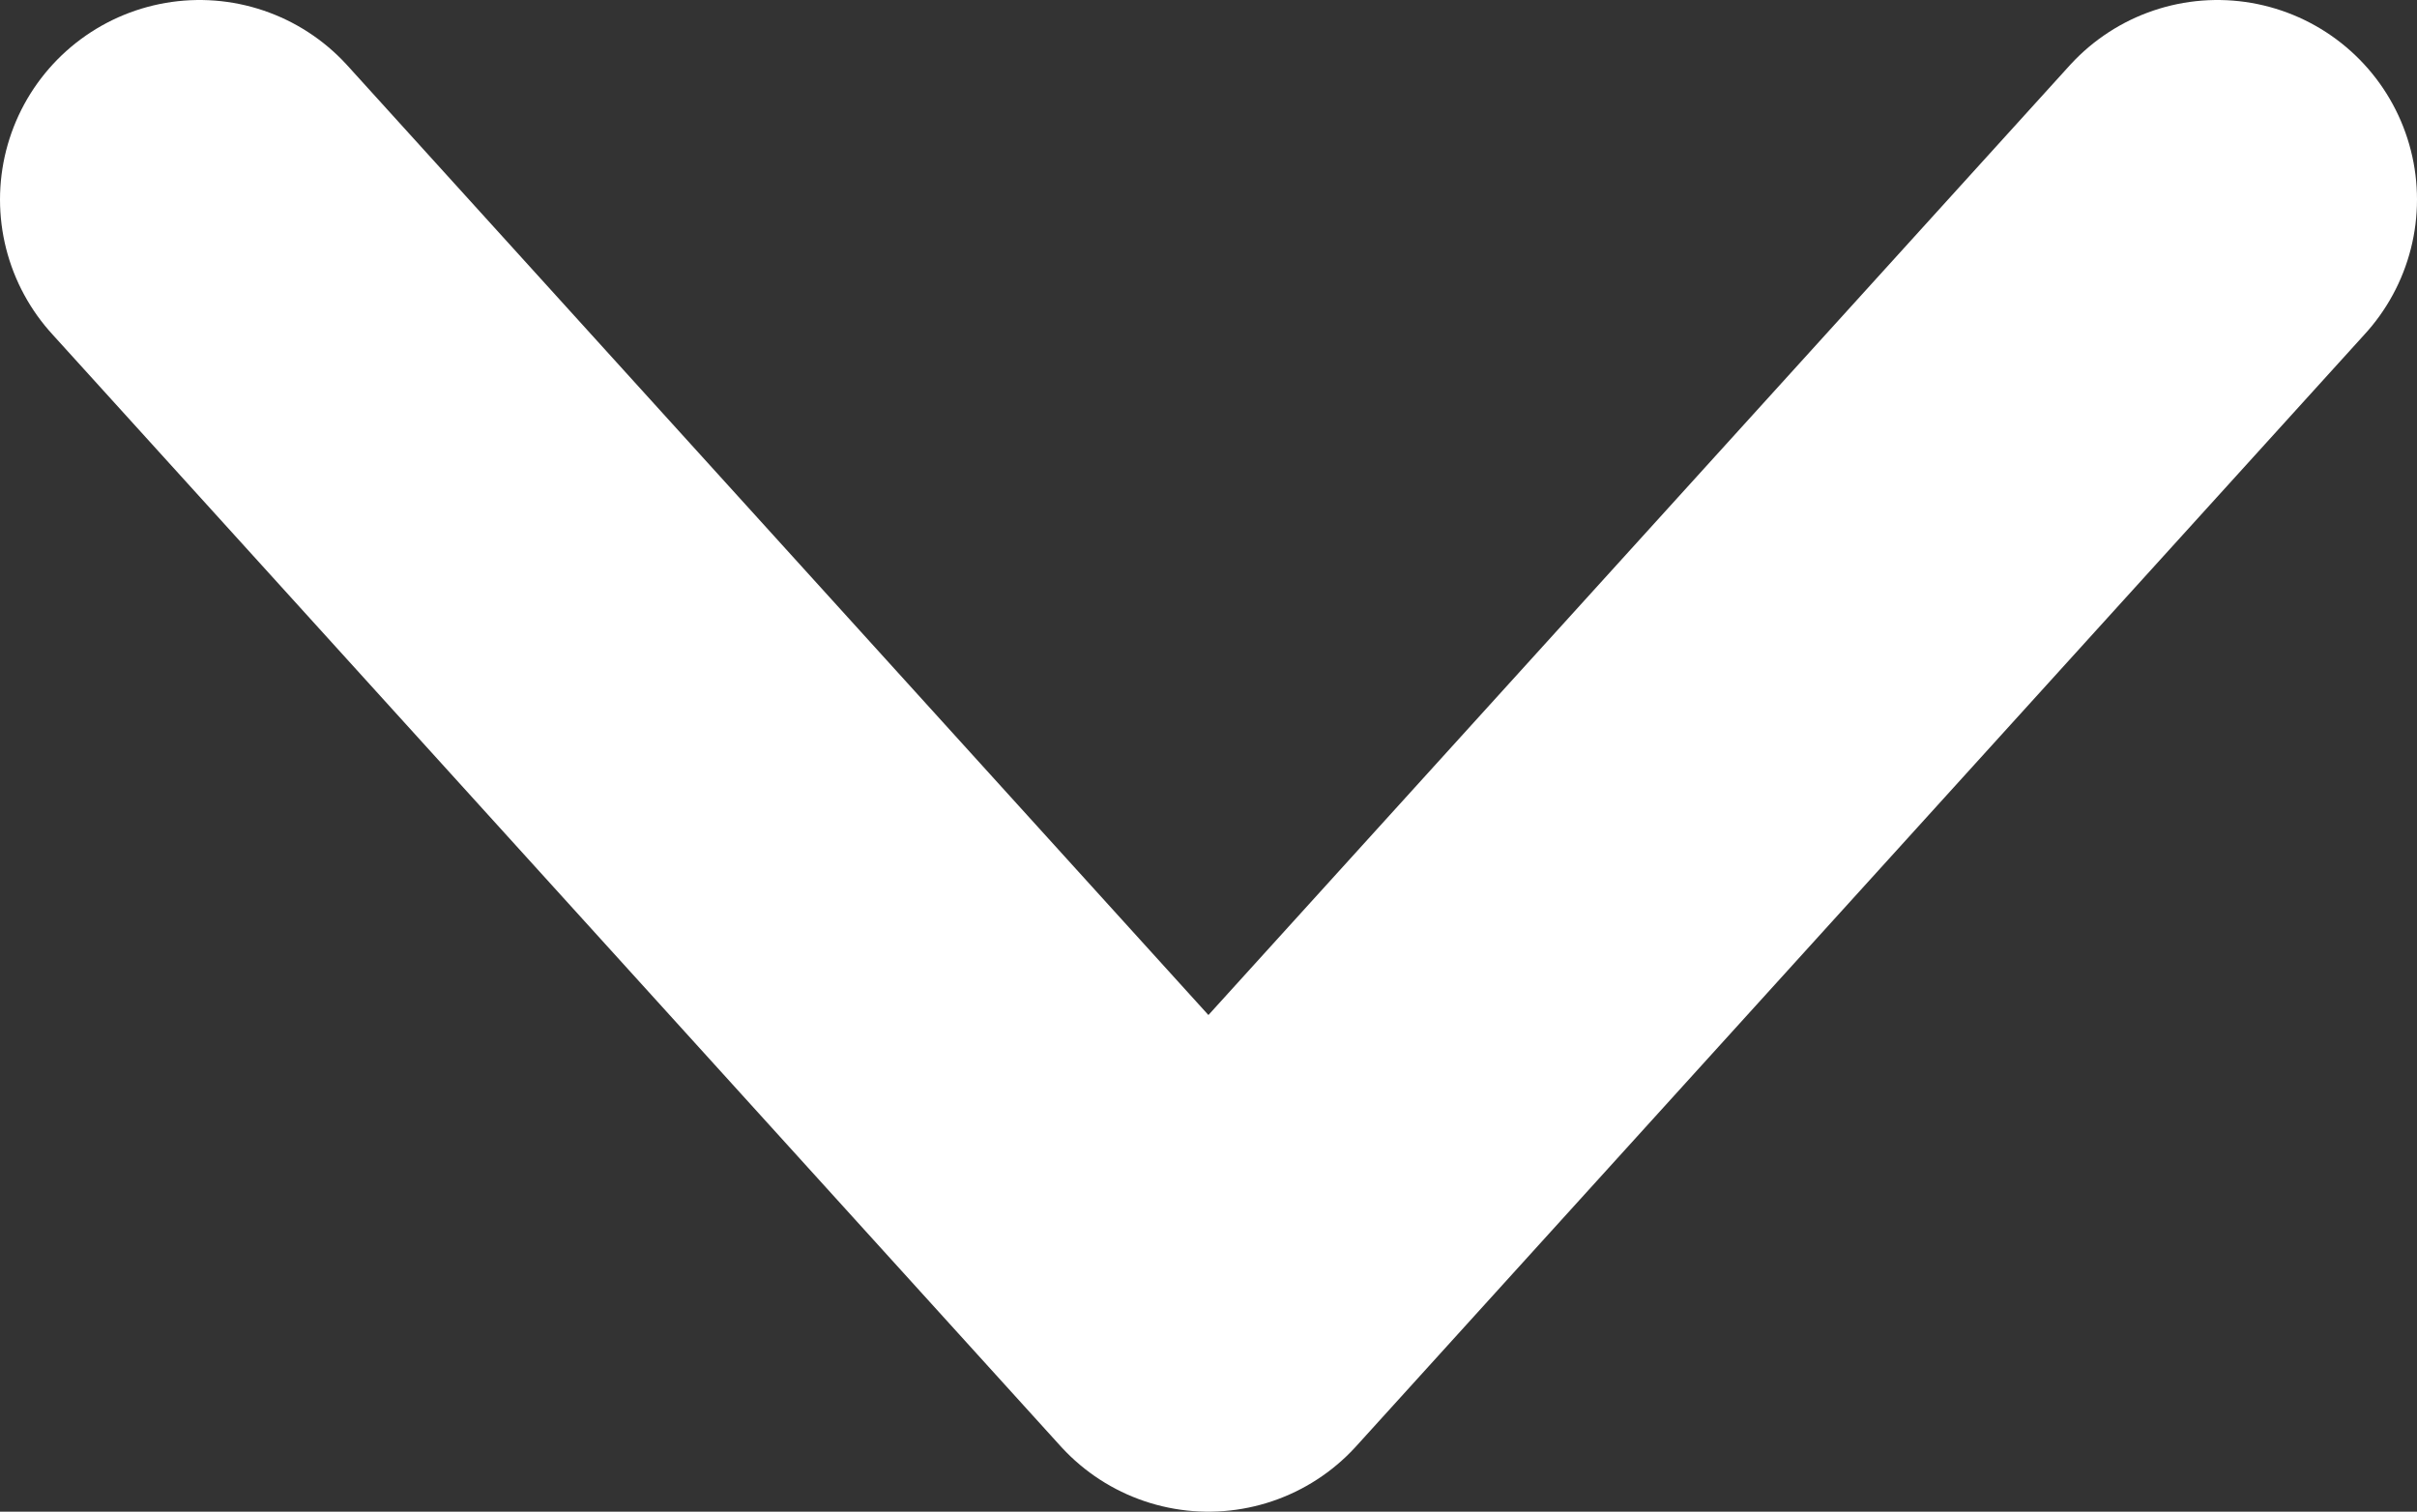 <?xml version="1.0" encoding="utf-8"?>
<!-- Generator: Adobe Illustrator 17.0.0, SVG Export Plug-In . SVG Version: 6.00 Build 0)  -->
<!DOCTYPE svg PUBLIC "-//W3C//DTD SVG 1.1//EN" "http://www.w3.org/Graphics/SVG/1.1/DTD/svg11.dtd">
<svg version="1.1" id="Layer_1" xmlns="http://www.w3.org/2000/svg" xmlns:xlink="http://www.w3.org/1999/xlink" x="0px" y="0px"
	 width="12.111px" height="7.575px" viewBox="11.429 3.855 12.111 7.575" enable-background="new 11.429 3.855 12.111 7.575"
	 xml:space="preserve">
<rect x="11.429" y="3.855" width="12.111" height="7.575" fill="#333333" stroke="none"/>
<polyline fill="none" stroke="#FFFFFF" stroke-width="2" stroke-linecap="round" stroke-linejoin="round" points="12.429,4.855 
	17.484,10.43 22.54,4.855 "/>
</svg>
